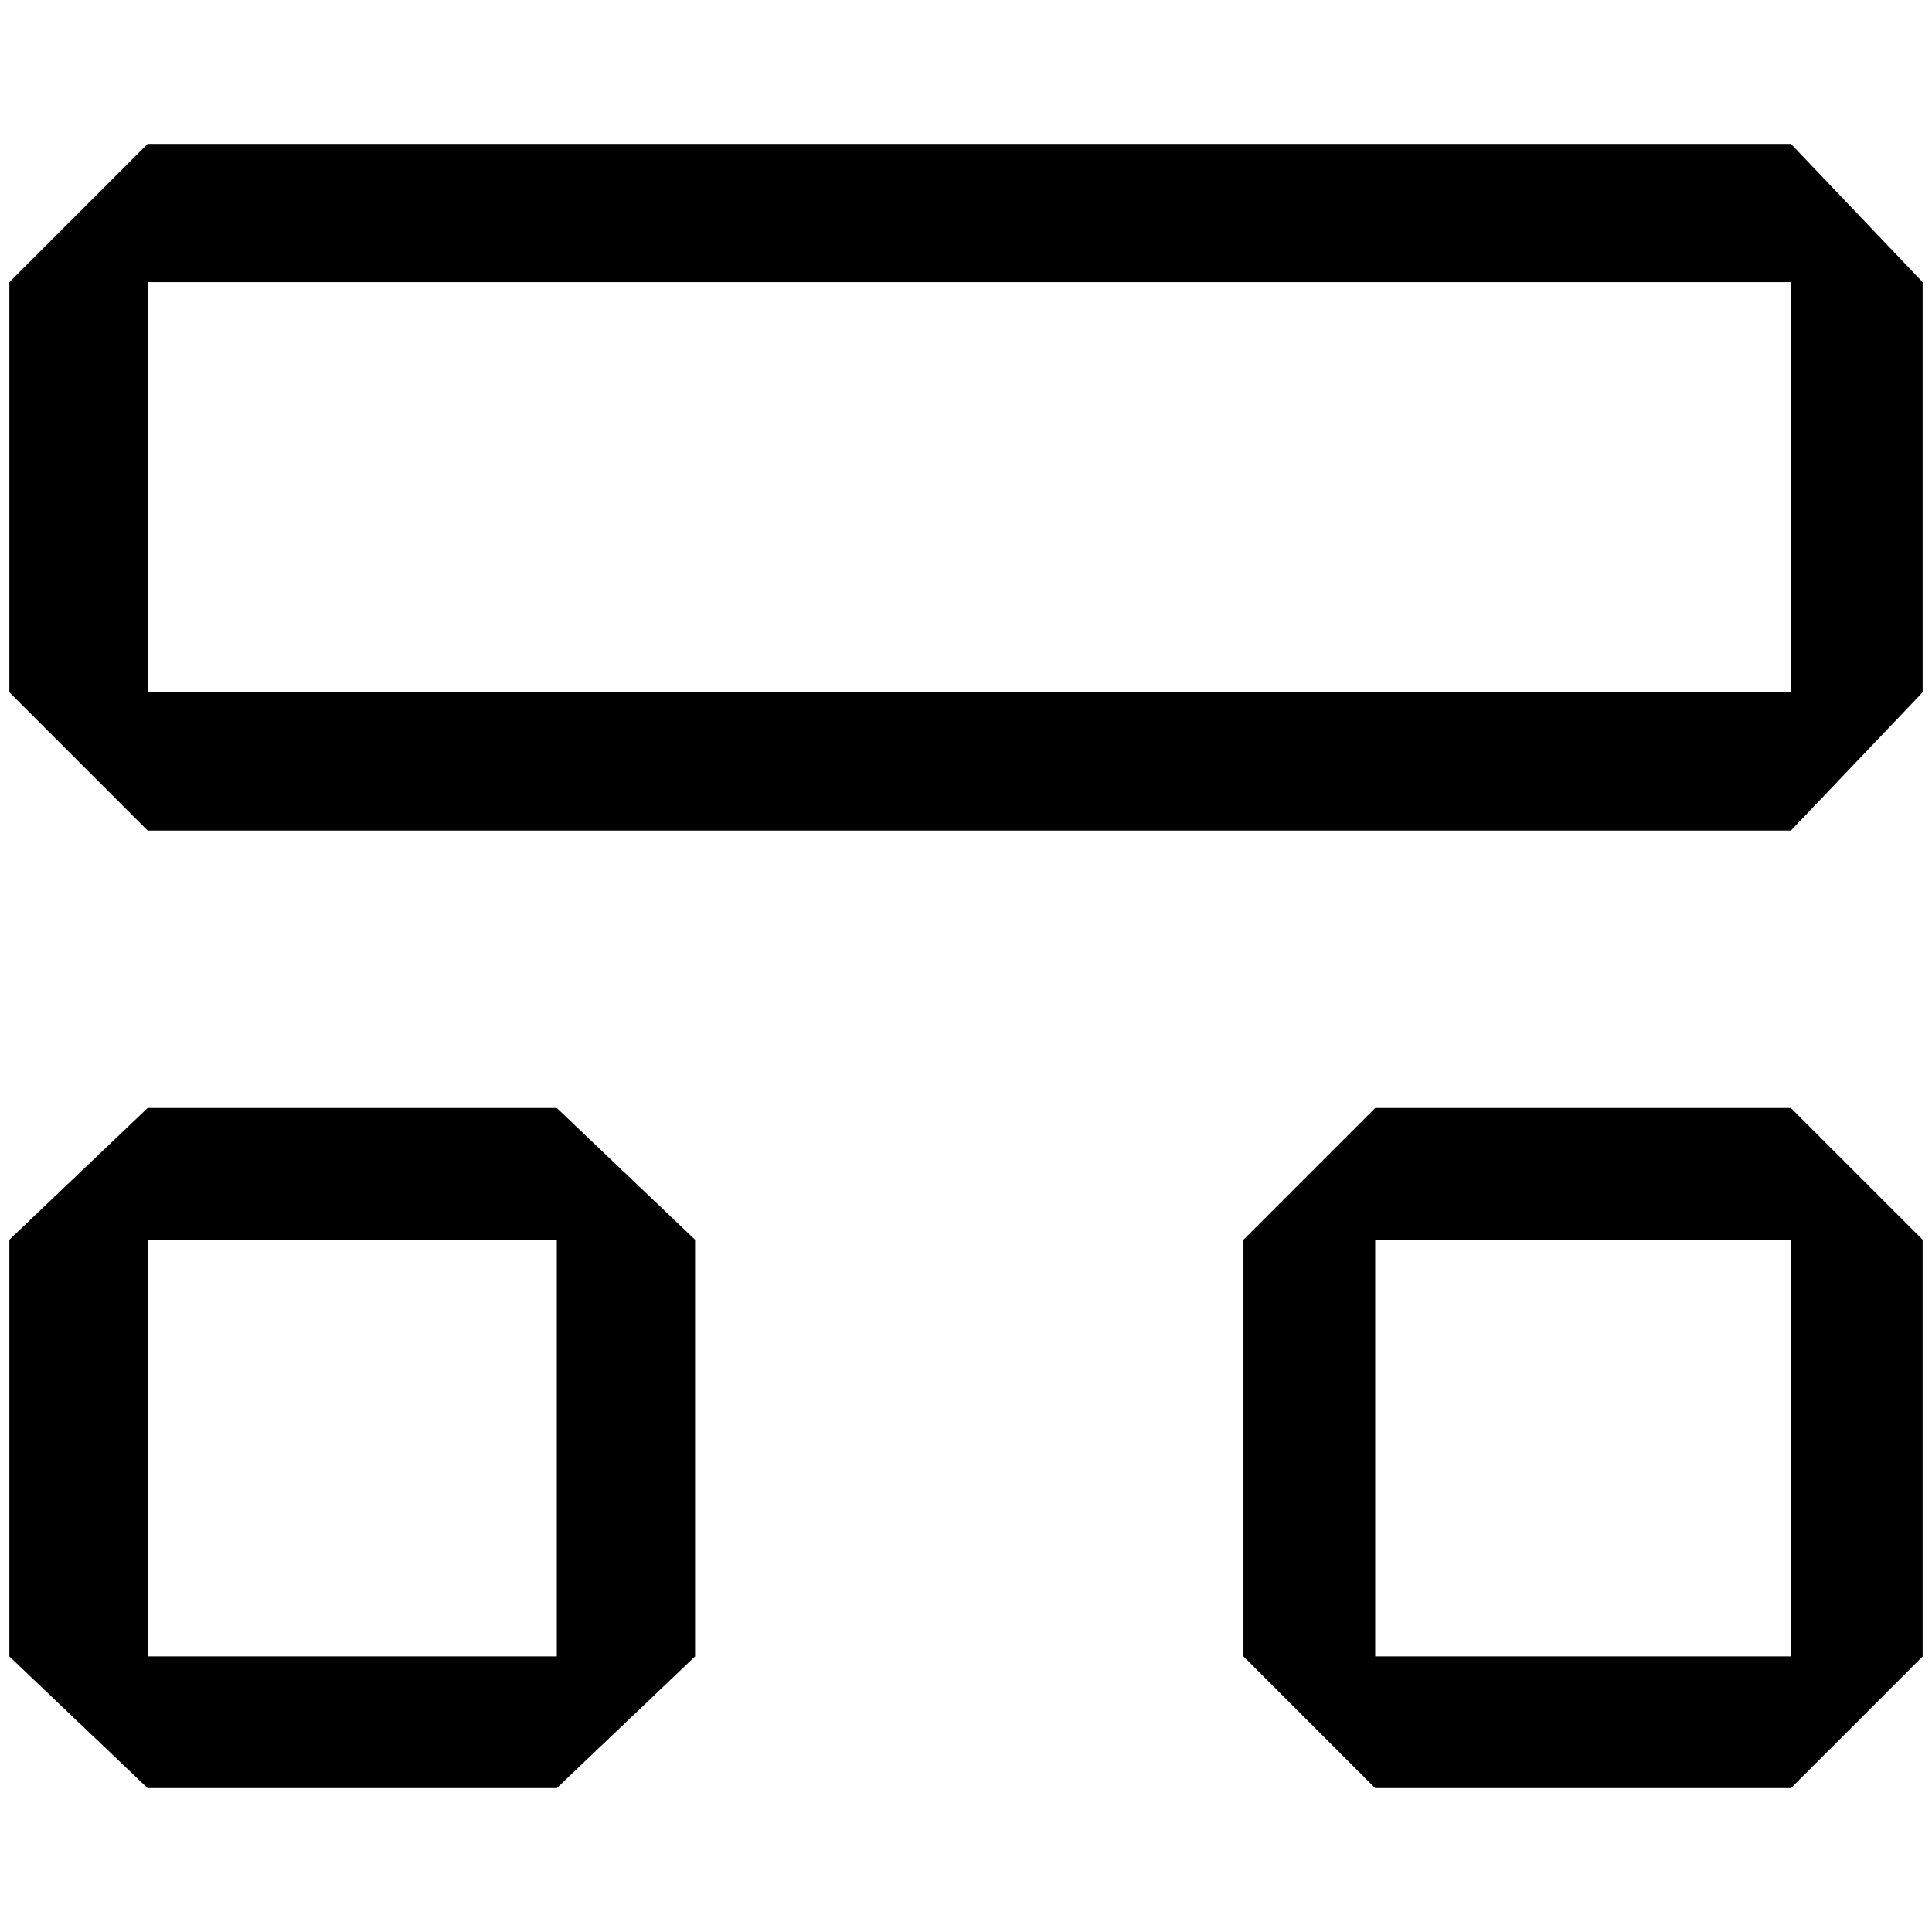 <?xml version="1.0" standalone="no"?>
<!DOCTYPE svg PUBLIC "-//W3C//DTD SVG 1.1//EN" "http://www.w3.org/Graphics/SVG/1.1/DTD/svg11.dtd" >
<svg xmlns="http://www.w3.org/2000/svg" xmlns:xlink="http://www.w3.org/1999/xlink" version="1.1" width="2048" height="2048" viewBox="-10 0 2068 2048">
   <path fill="currentColor"
d="M148 144l-148 148v439l148 148h1759l141 -148v-439l-141 -148h-1759zM148 292h1759v439h-1759v-439zM0 1317l148 -141h438l148 141v446l-148 141h-438l-148 -141v-446zM289 1317h-141v446h438v-446h-297zM1321 1317l141 -141h445l141 141v446l-141 141h-445l-141 -141
v-446zM1610 1317h-148v446h445v-446h-297z" />
</svg>
